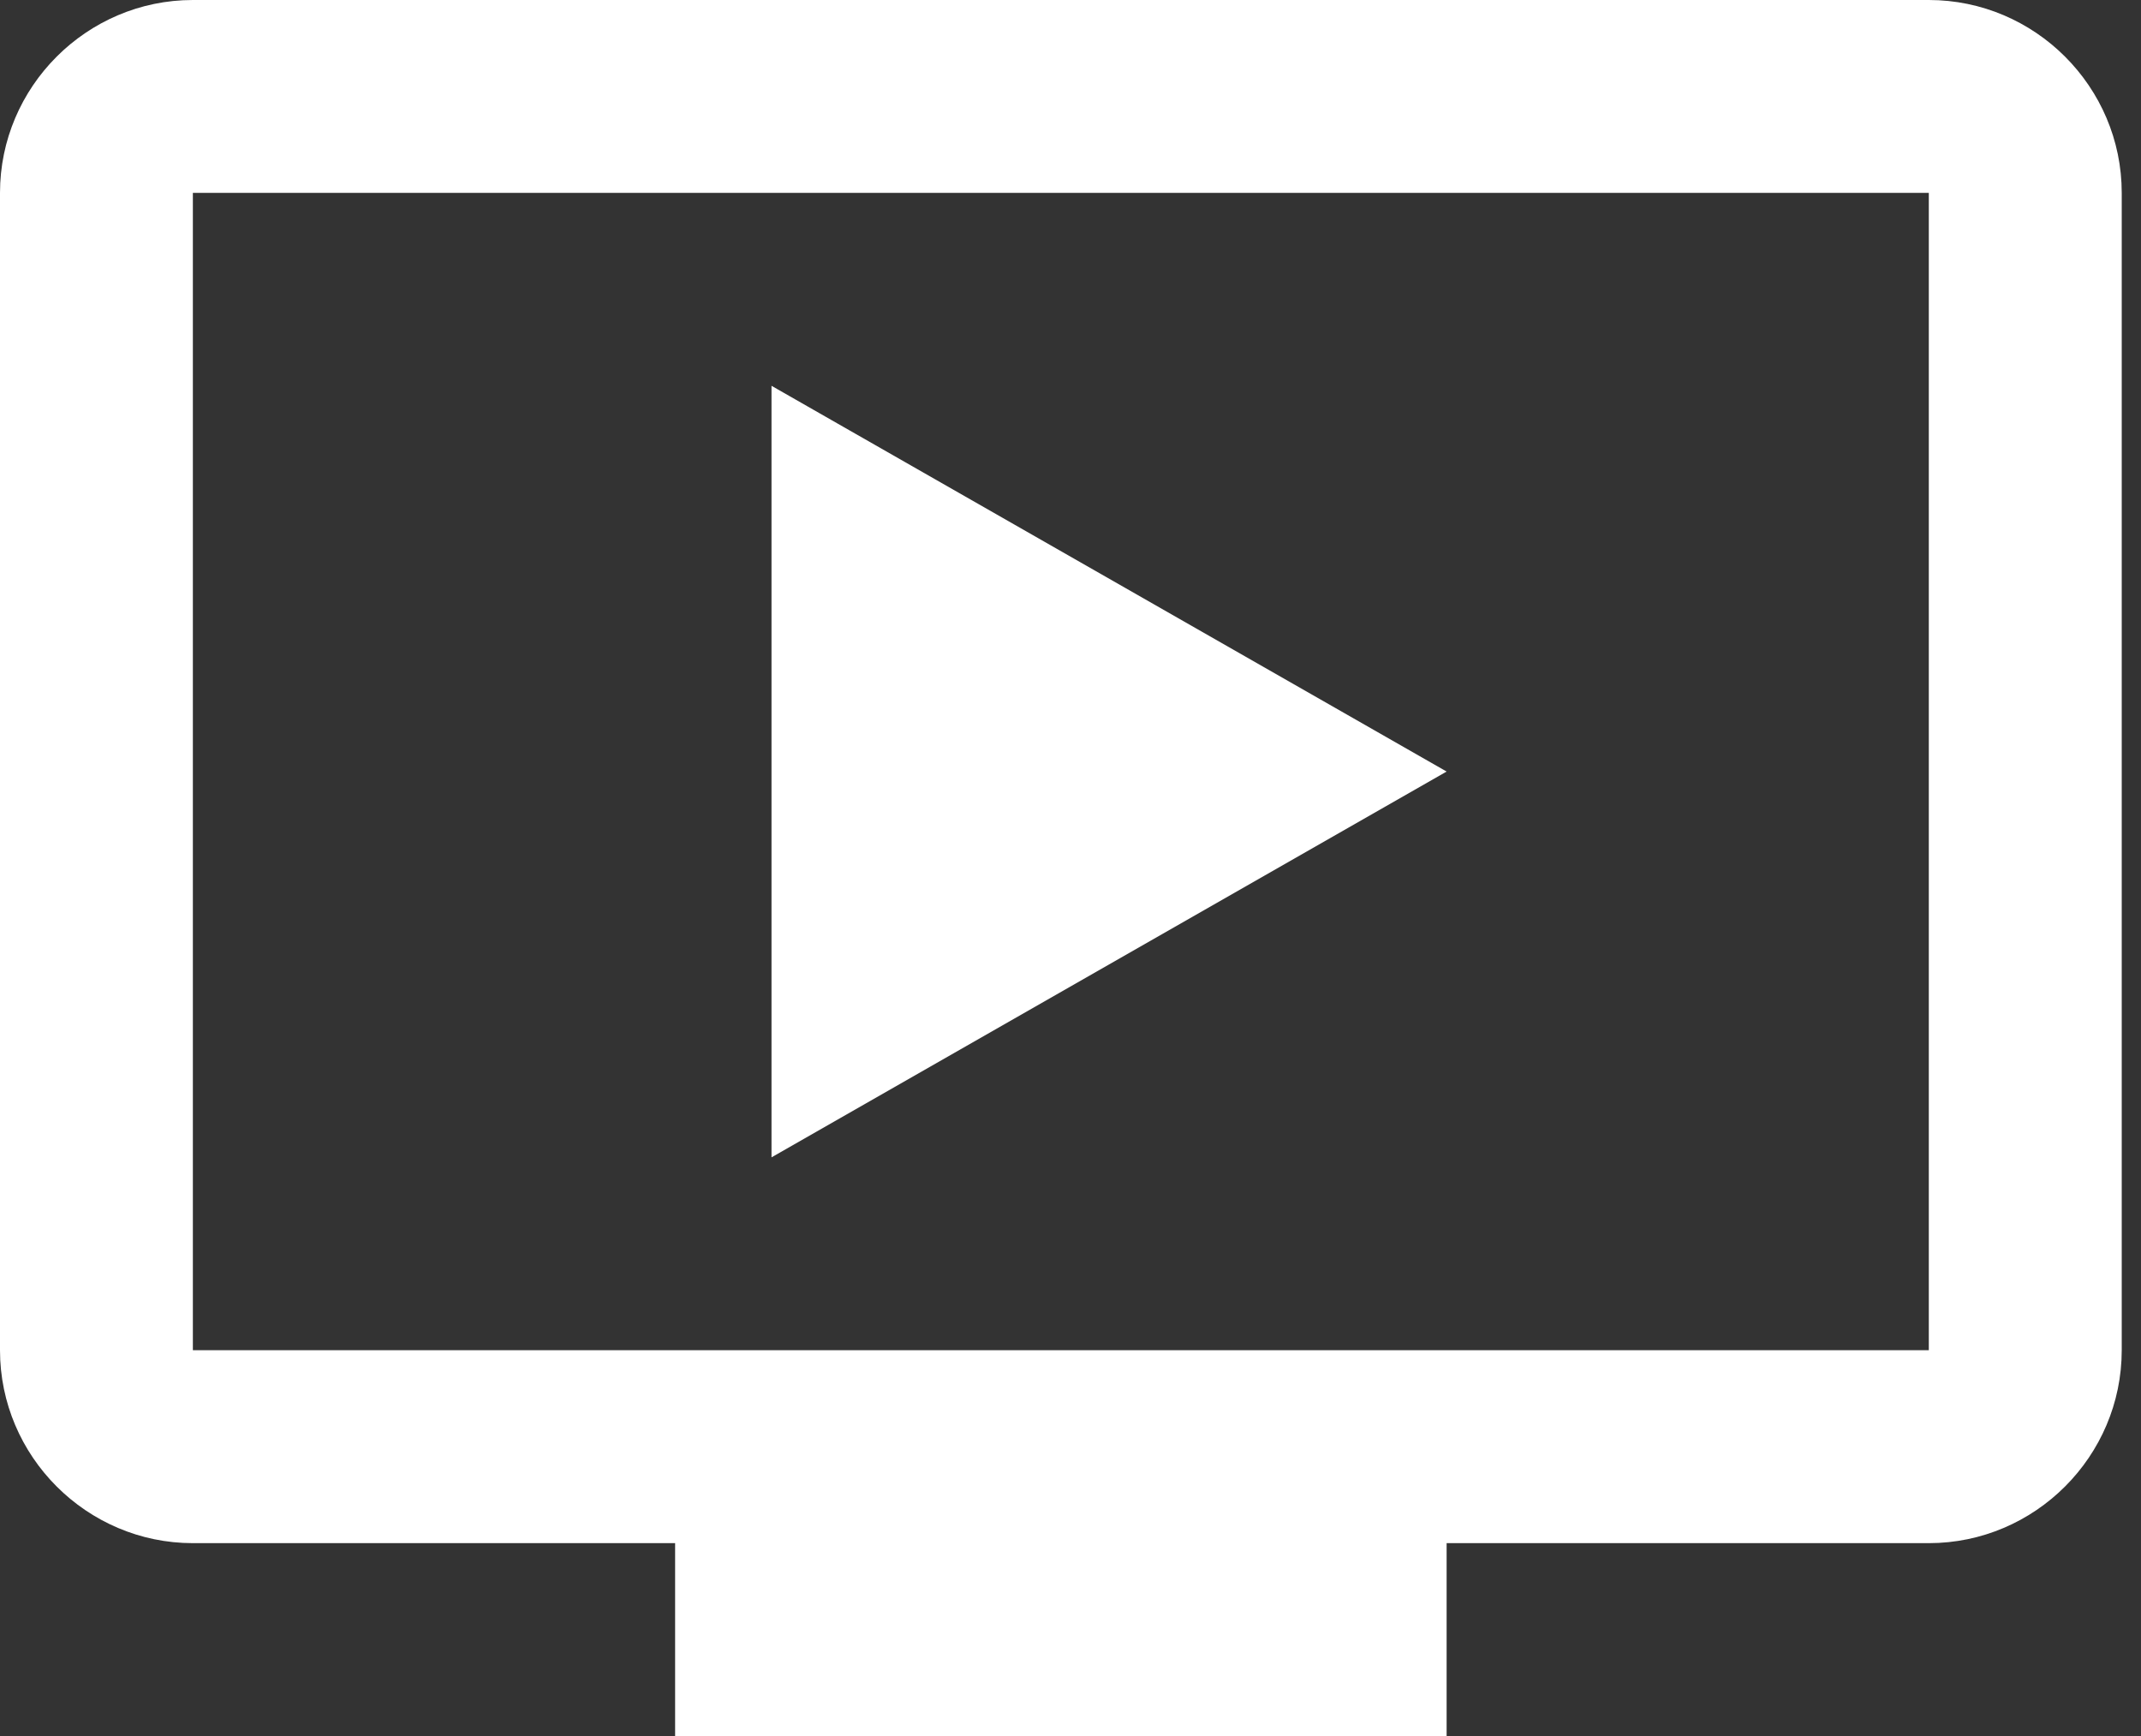 <?xml version="1.0" encoding="UTF-8"?>
<svg width="37px" height="30px" viewBox="0 0 37 30" version="1.1" xmlns="http://www.w3.org/2000/svg" xmlns:xlink="http://www.w3.org/1999/xlink">
    <rect x="0" y="0" width="37" height="30" fill="#333333" stroke="none"/>
    <!-- Generator: Sketch 52 (66869) - http://www.bohemiancoding.com/sketch -->
    <title>Group</title>
    <desc>Created with Sketch.</desc>
    <g id="Page-1" stroke="none" stroke-width="1" fill="none" fill-rule="evenodd">
        <g id="Coming-Soon-Page" transform="translate(-704, -1074)" fill="#FFFFFF" fill-rule="nonzero">
            <g id="digitalbox" transform="translate(695, 1059)">
                <g id="digitalasset">
                    <g id="Outline" transform="translate(9, 15)">
                        <g id="Group">
                            <polygon id="Shape" points="13.333 6.667 13.333 20 25 13.333"></polygon>
                            <path d="M33.333,0 L3.333,0 C1.5,0 0,1.5 0,3.333 L0,23.333 C0,25.167 1.5,26.667 3.333,26.667 L11.667,26.667 L11.667,30 L15.961,30 L25,30 L25,26.667 L33.333,26.667 C35.167,26.667 36.667,25.167 36.667,23.333 L36.667,3.333 C36.667,1.5 35.167,0 33.333,0 Z M33.333,23.333 L3.333,23.333 L3.333,3.333 L33.333,3.333 L33.333,23.333 Z" id="Shape"></path>
                        </g>
                    </g>
                </g>
            </g>
        </g>
    </g>
</svg>